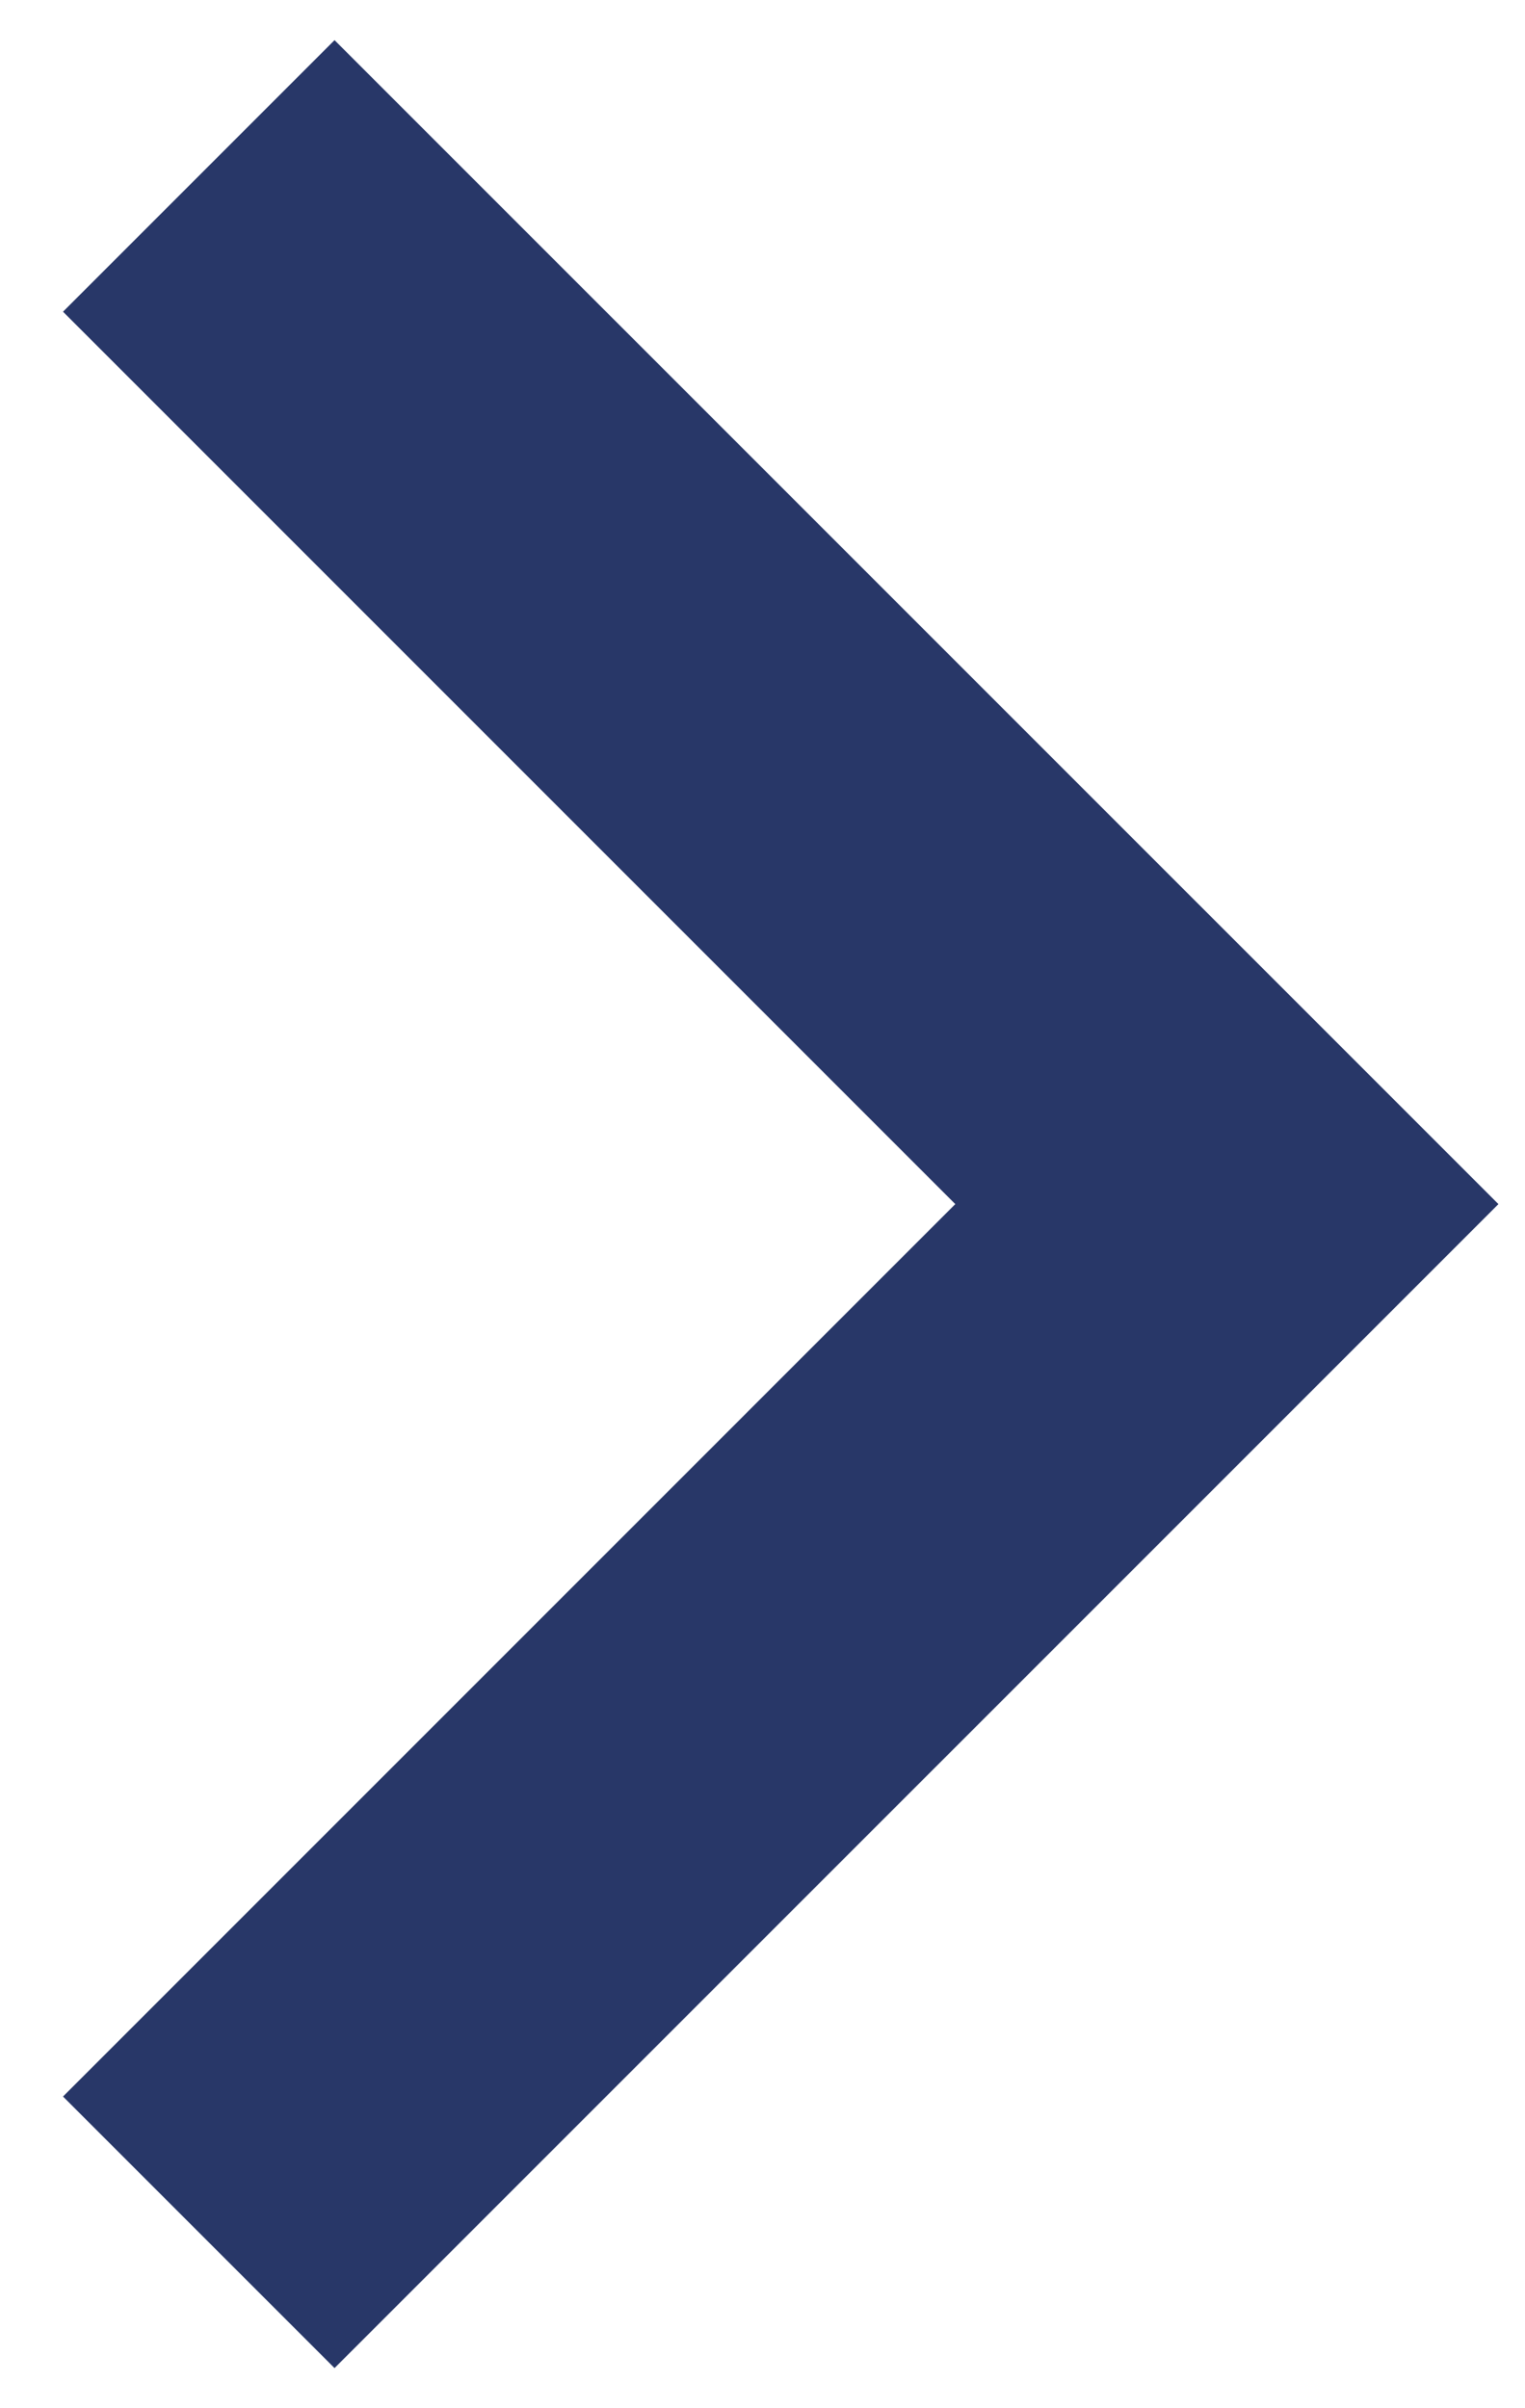 <svg width="19" height="30" viewBox="0 0 19 30" fill="none" xmlns="http://www.w3.org/2000/svg">
<path fill-rule="evenodd" clip-rule="evenodd" d="M0.785 3.883L4.168 0.5L18.669 15L4.168 29.5L0.785 26.117L11.902 15L0.785 3.883Z" fill="#283768"/>
</svg>
